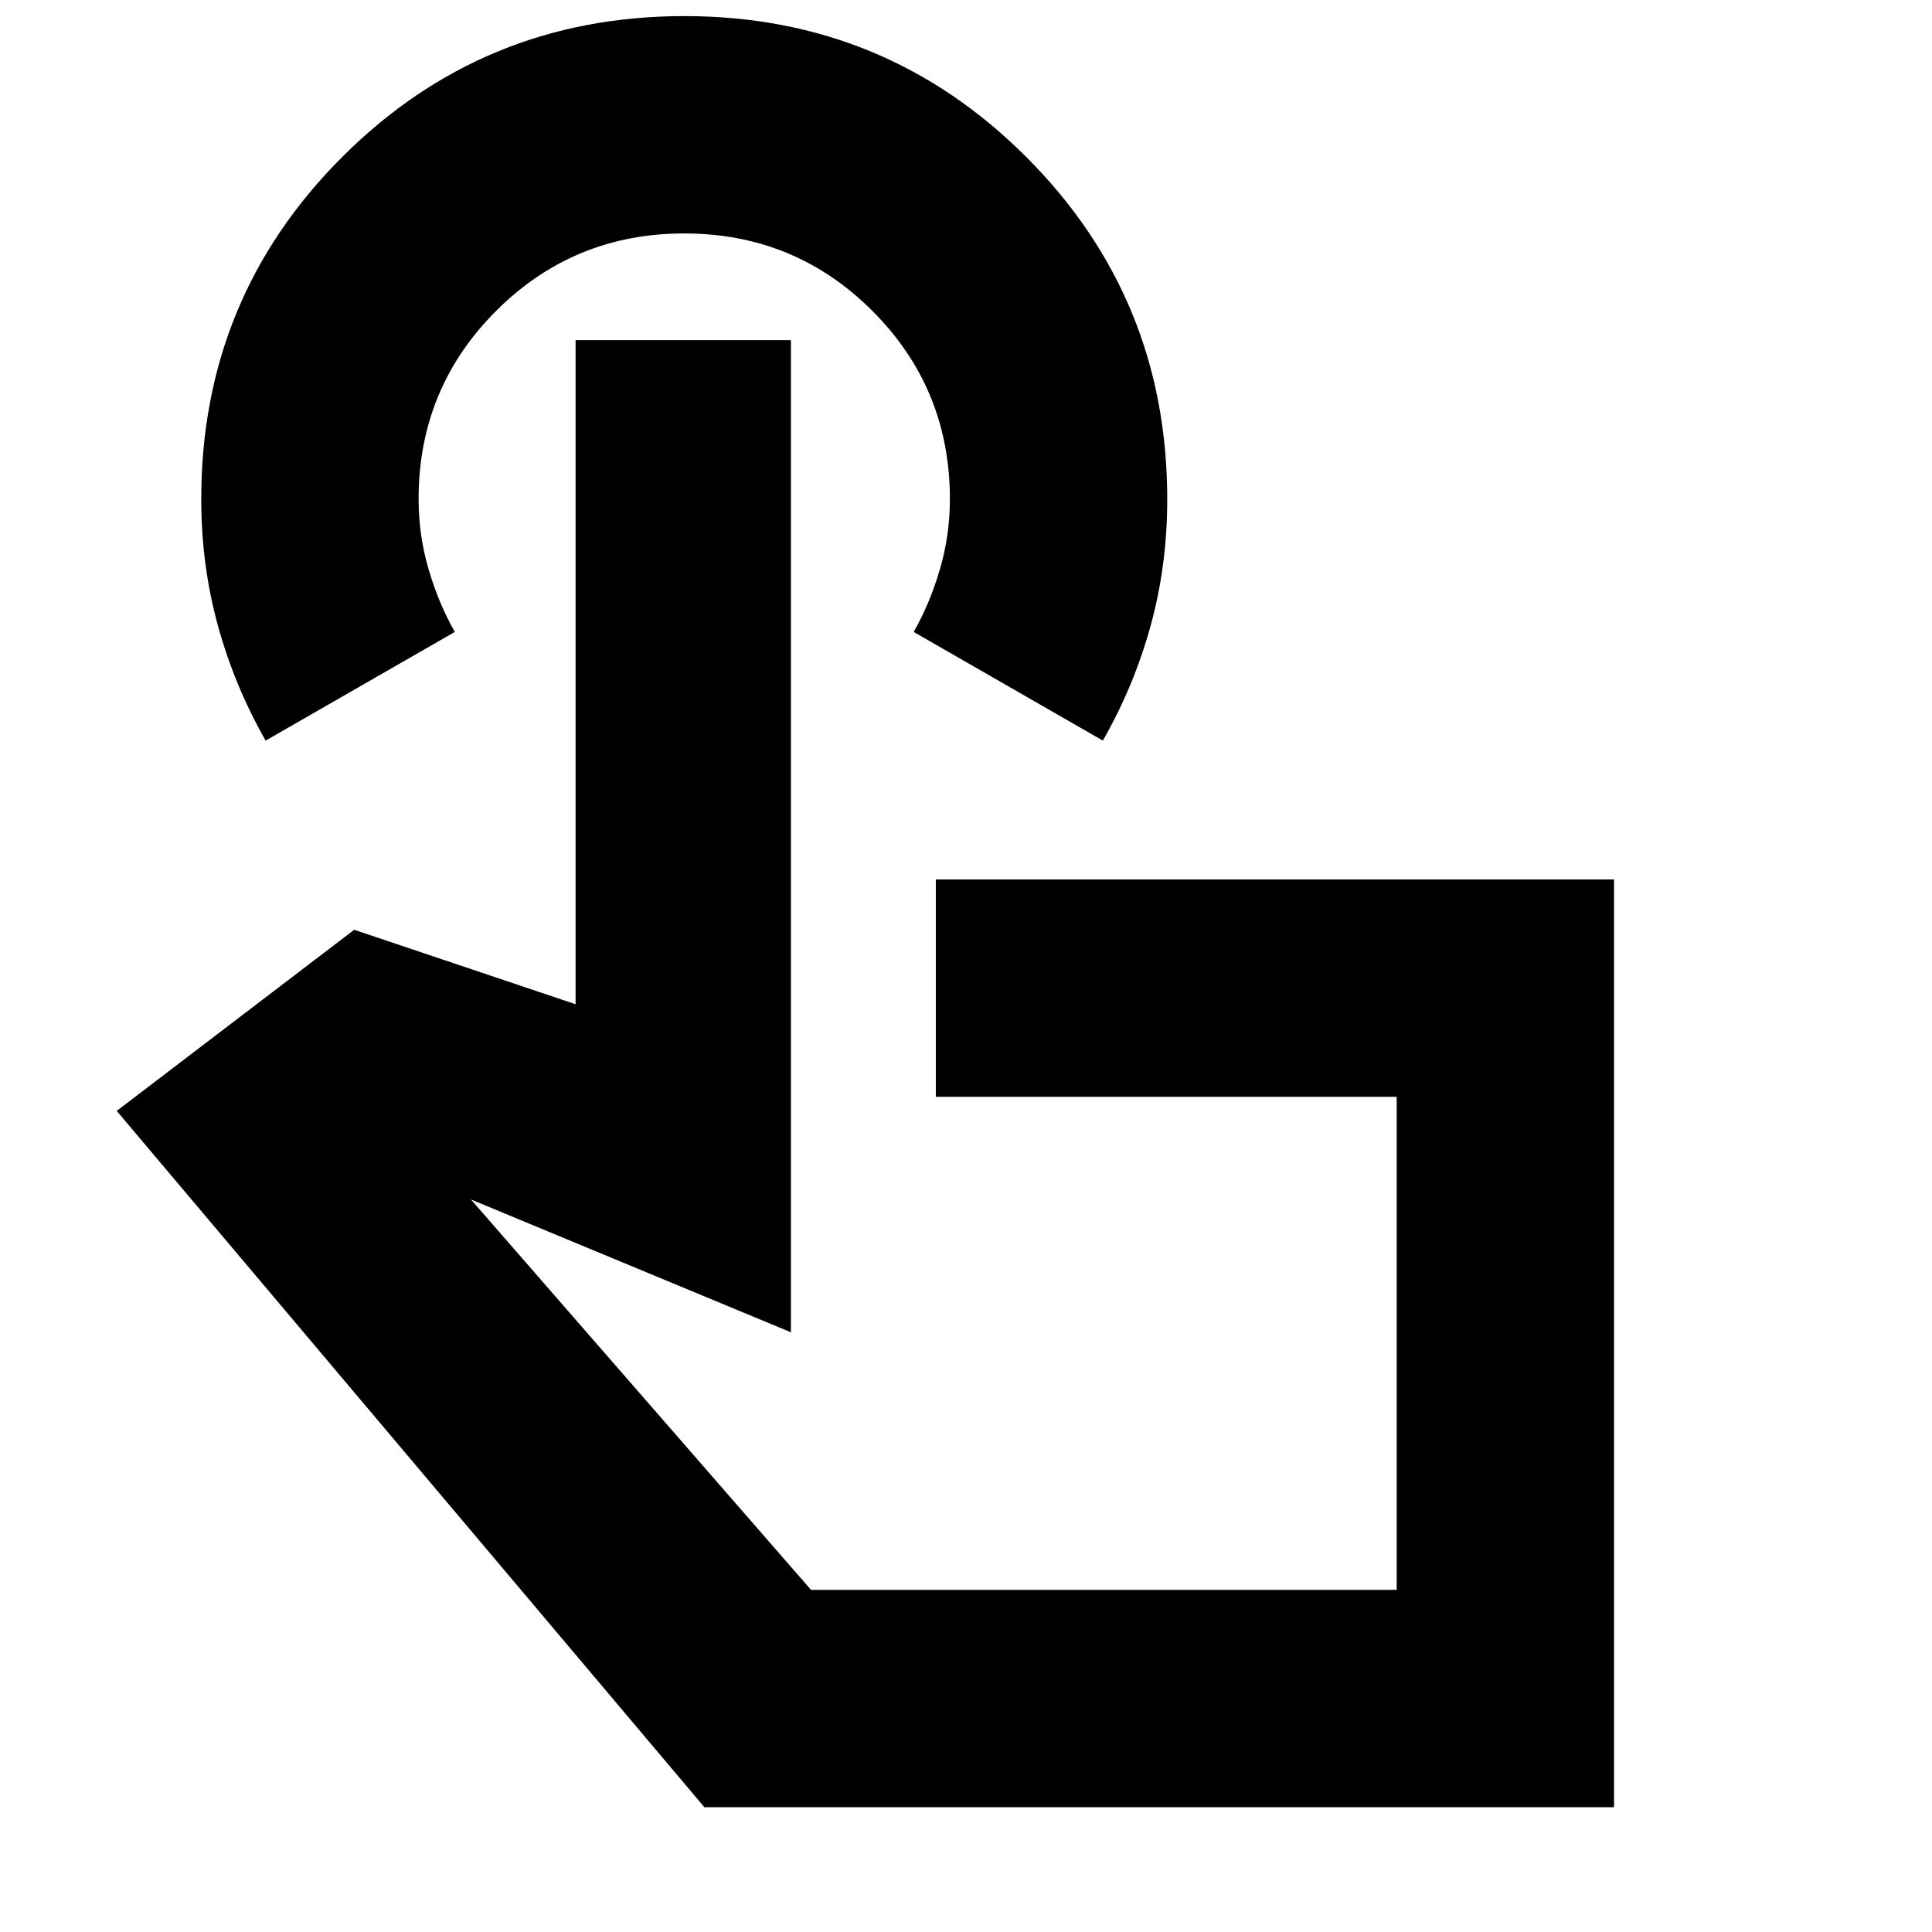 <svg xmlns="http://www.w3.org/2000/svg" height="20" viewBox="0 -960 960 960" width="20"><path d="M802-62H350L58-408l118-90 110 37v-330h107v493l-159-66 169 194h291v-245H465v-108h337v461ZM132-592q-15.407-26.967-23.704-57.066Q100-679.164 100-712.033 100-812 170.042-882q70.043-70 170-70Q440-952 510-881.934t70 170.057q0 32.877-8.296 62.918Q563.407-618.918 548-592l-94-54q8-14 13-31t5-35q0-55-38.5-93.5T340-844q-55 0-93.5 38.5T208-712q0 18 5 35t13 31l-94 54Zm417 299Z"/></svg>